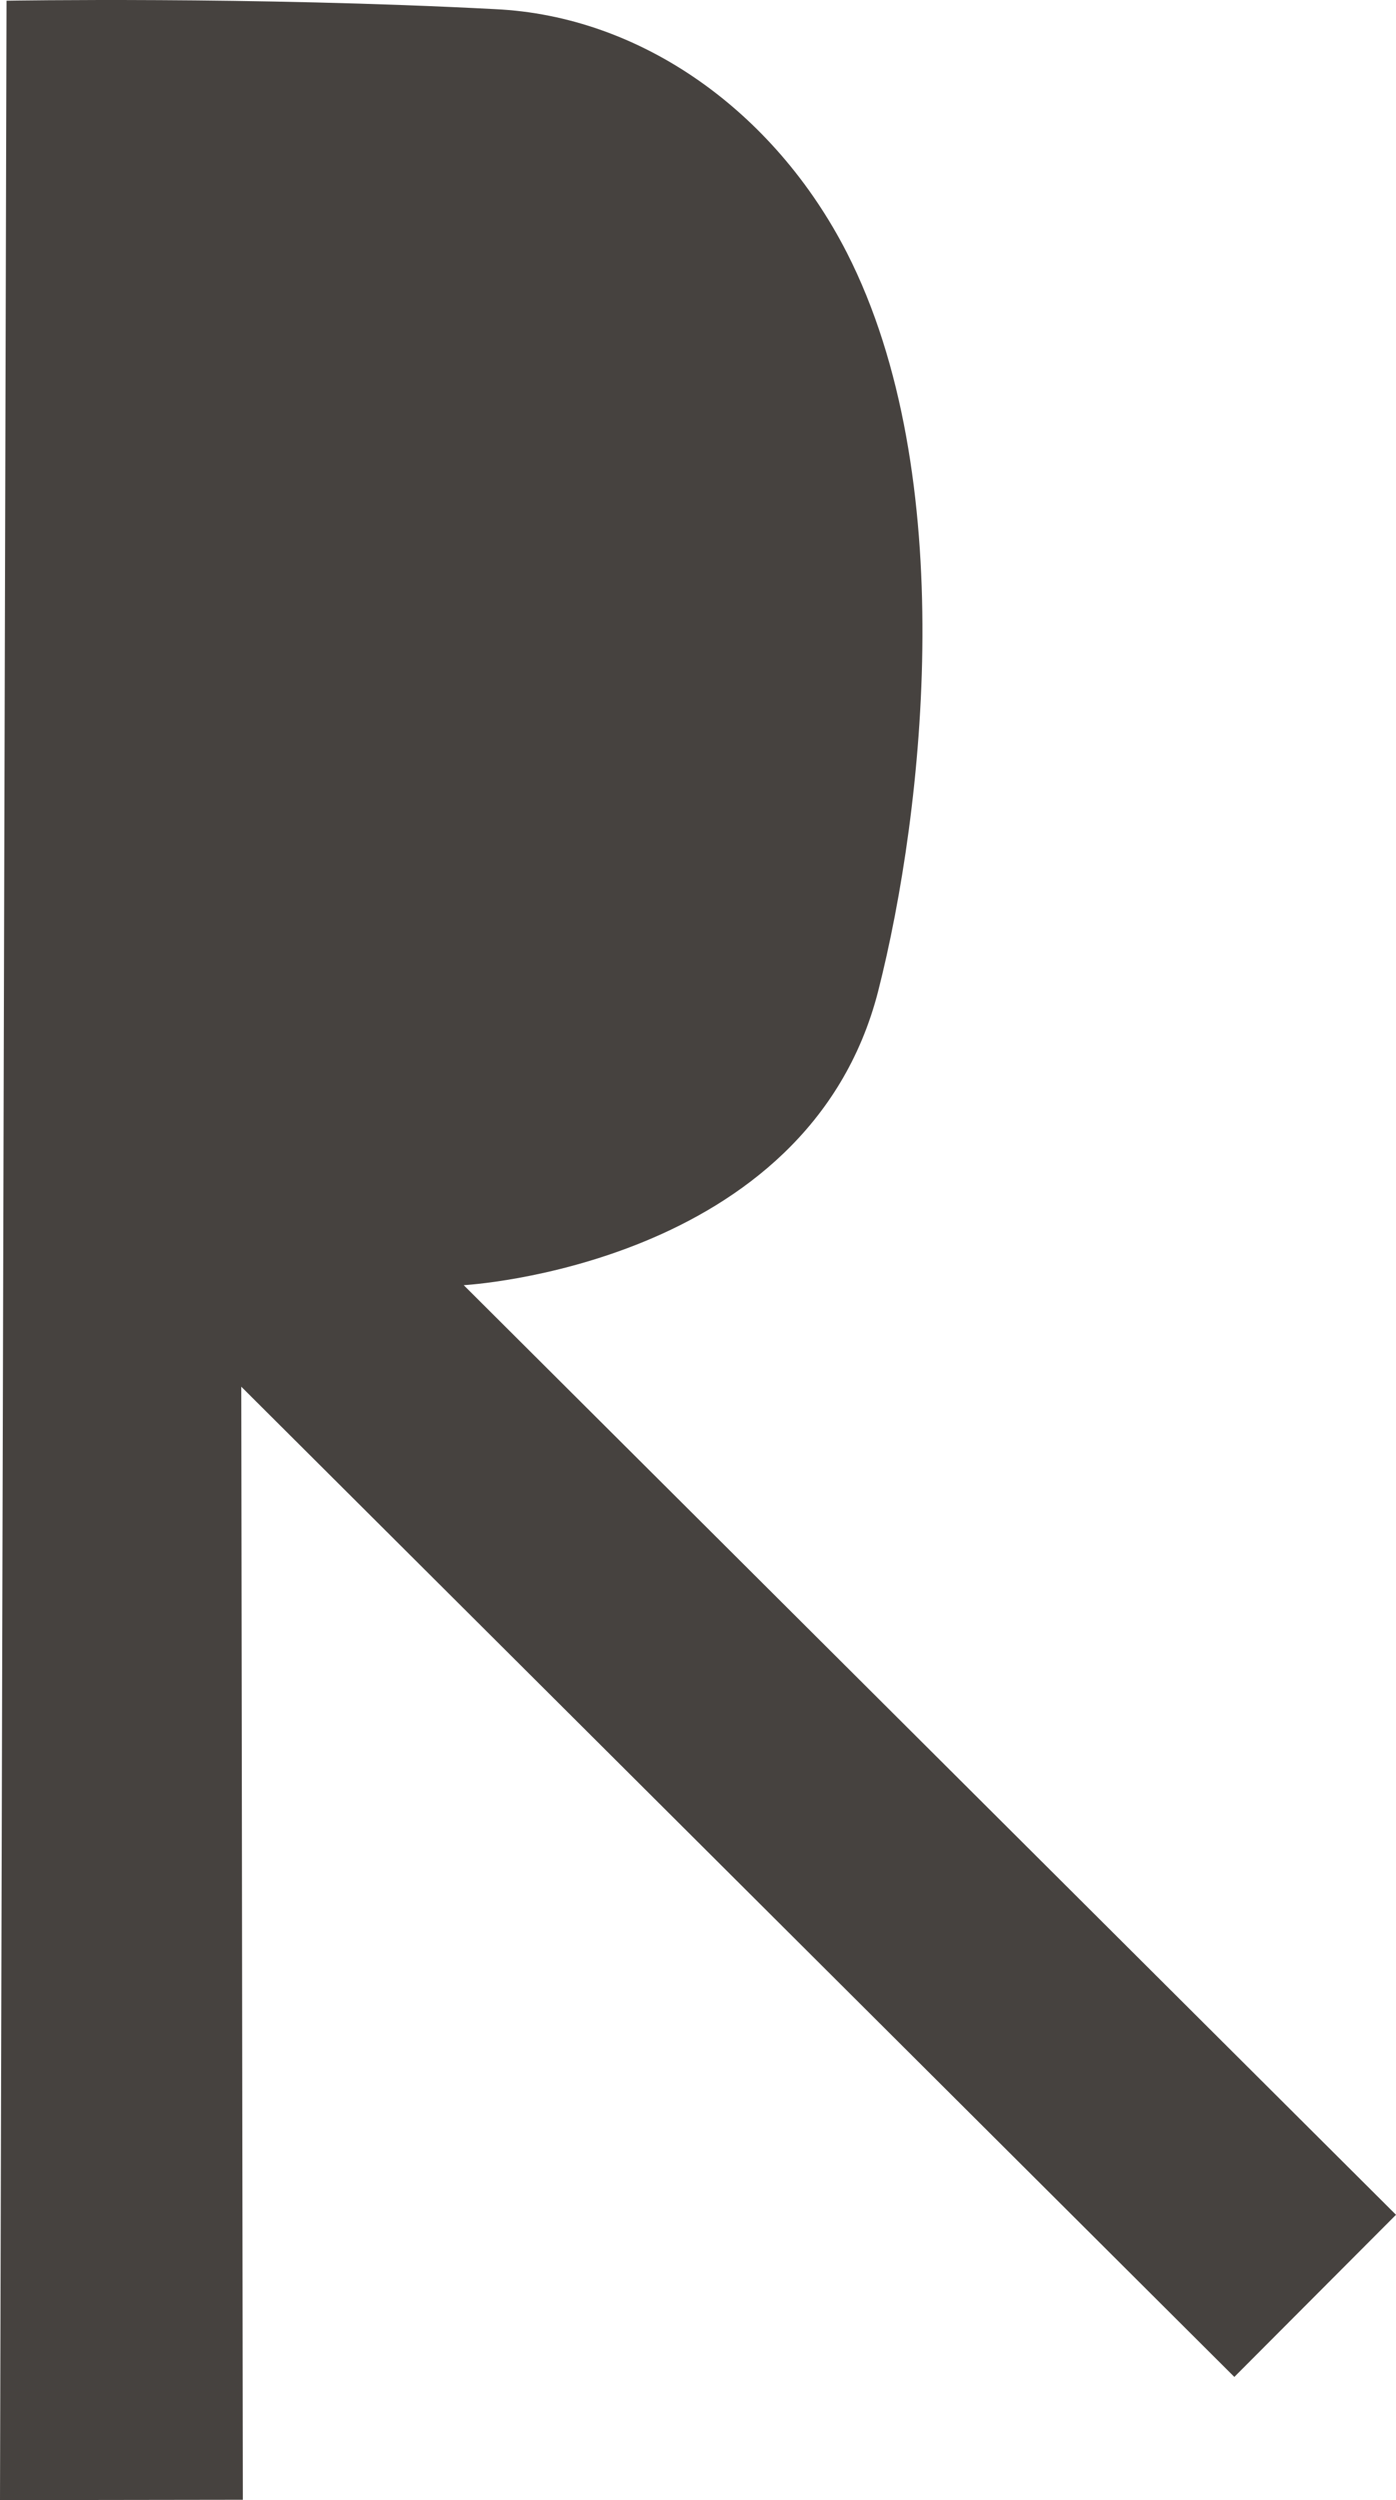 <svg xmlns="http://www.w3.org/2000/svg" width="97.552" height="174.706"><path d="M.456.05L0 174.705l16.97-.025-.11-77.78 69.395 69.196 11.297-11.33-65.147-64.96s24.04-1.307 28.962-20.548c3.234-12.732 5.746-36.07-2.196-51.615C54.137 7.82 44.85 1.12 34.598.64 17.554-.253.457.05.457.05zM629.06 836.55l15.558-.023c7.354-.01 14.077 3.87 15.58 16.948.788 7-.254 20.224-.667 27.58-1.172 20.86-30.382 16.306-30.382 16.306l-.088-60.81z" fill="#181310" fill-opacity=".8"/></svg>